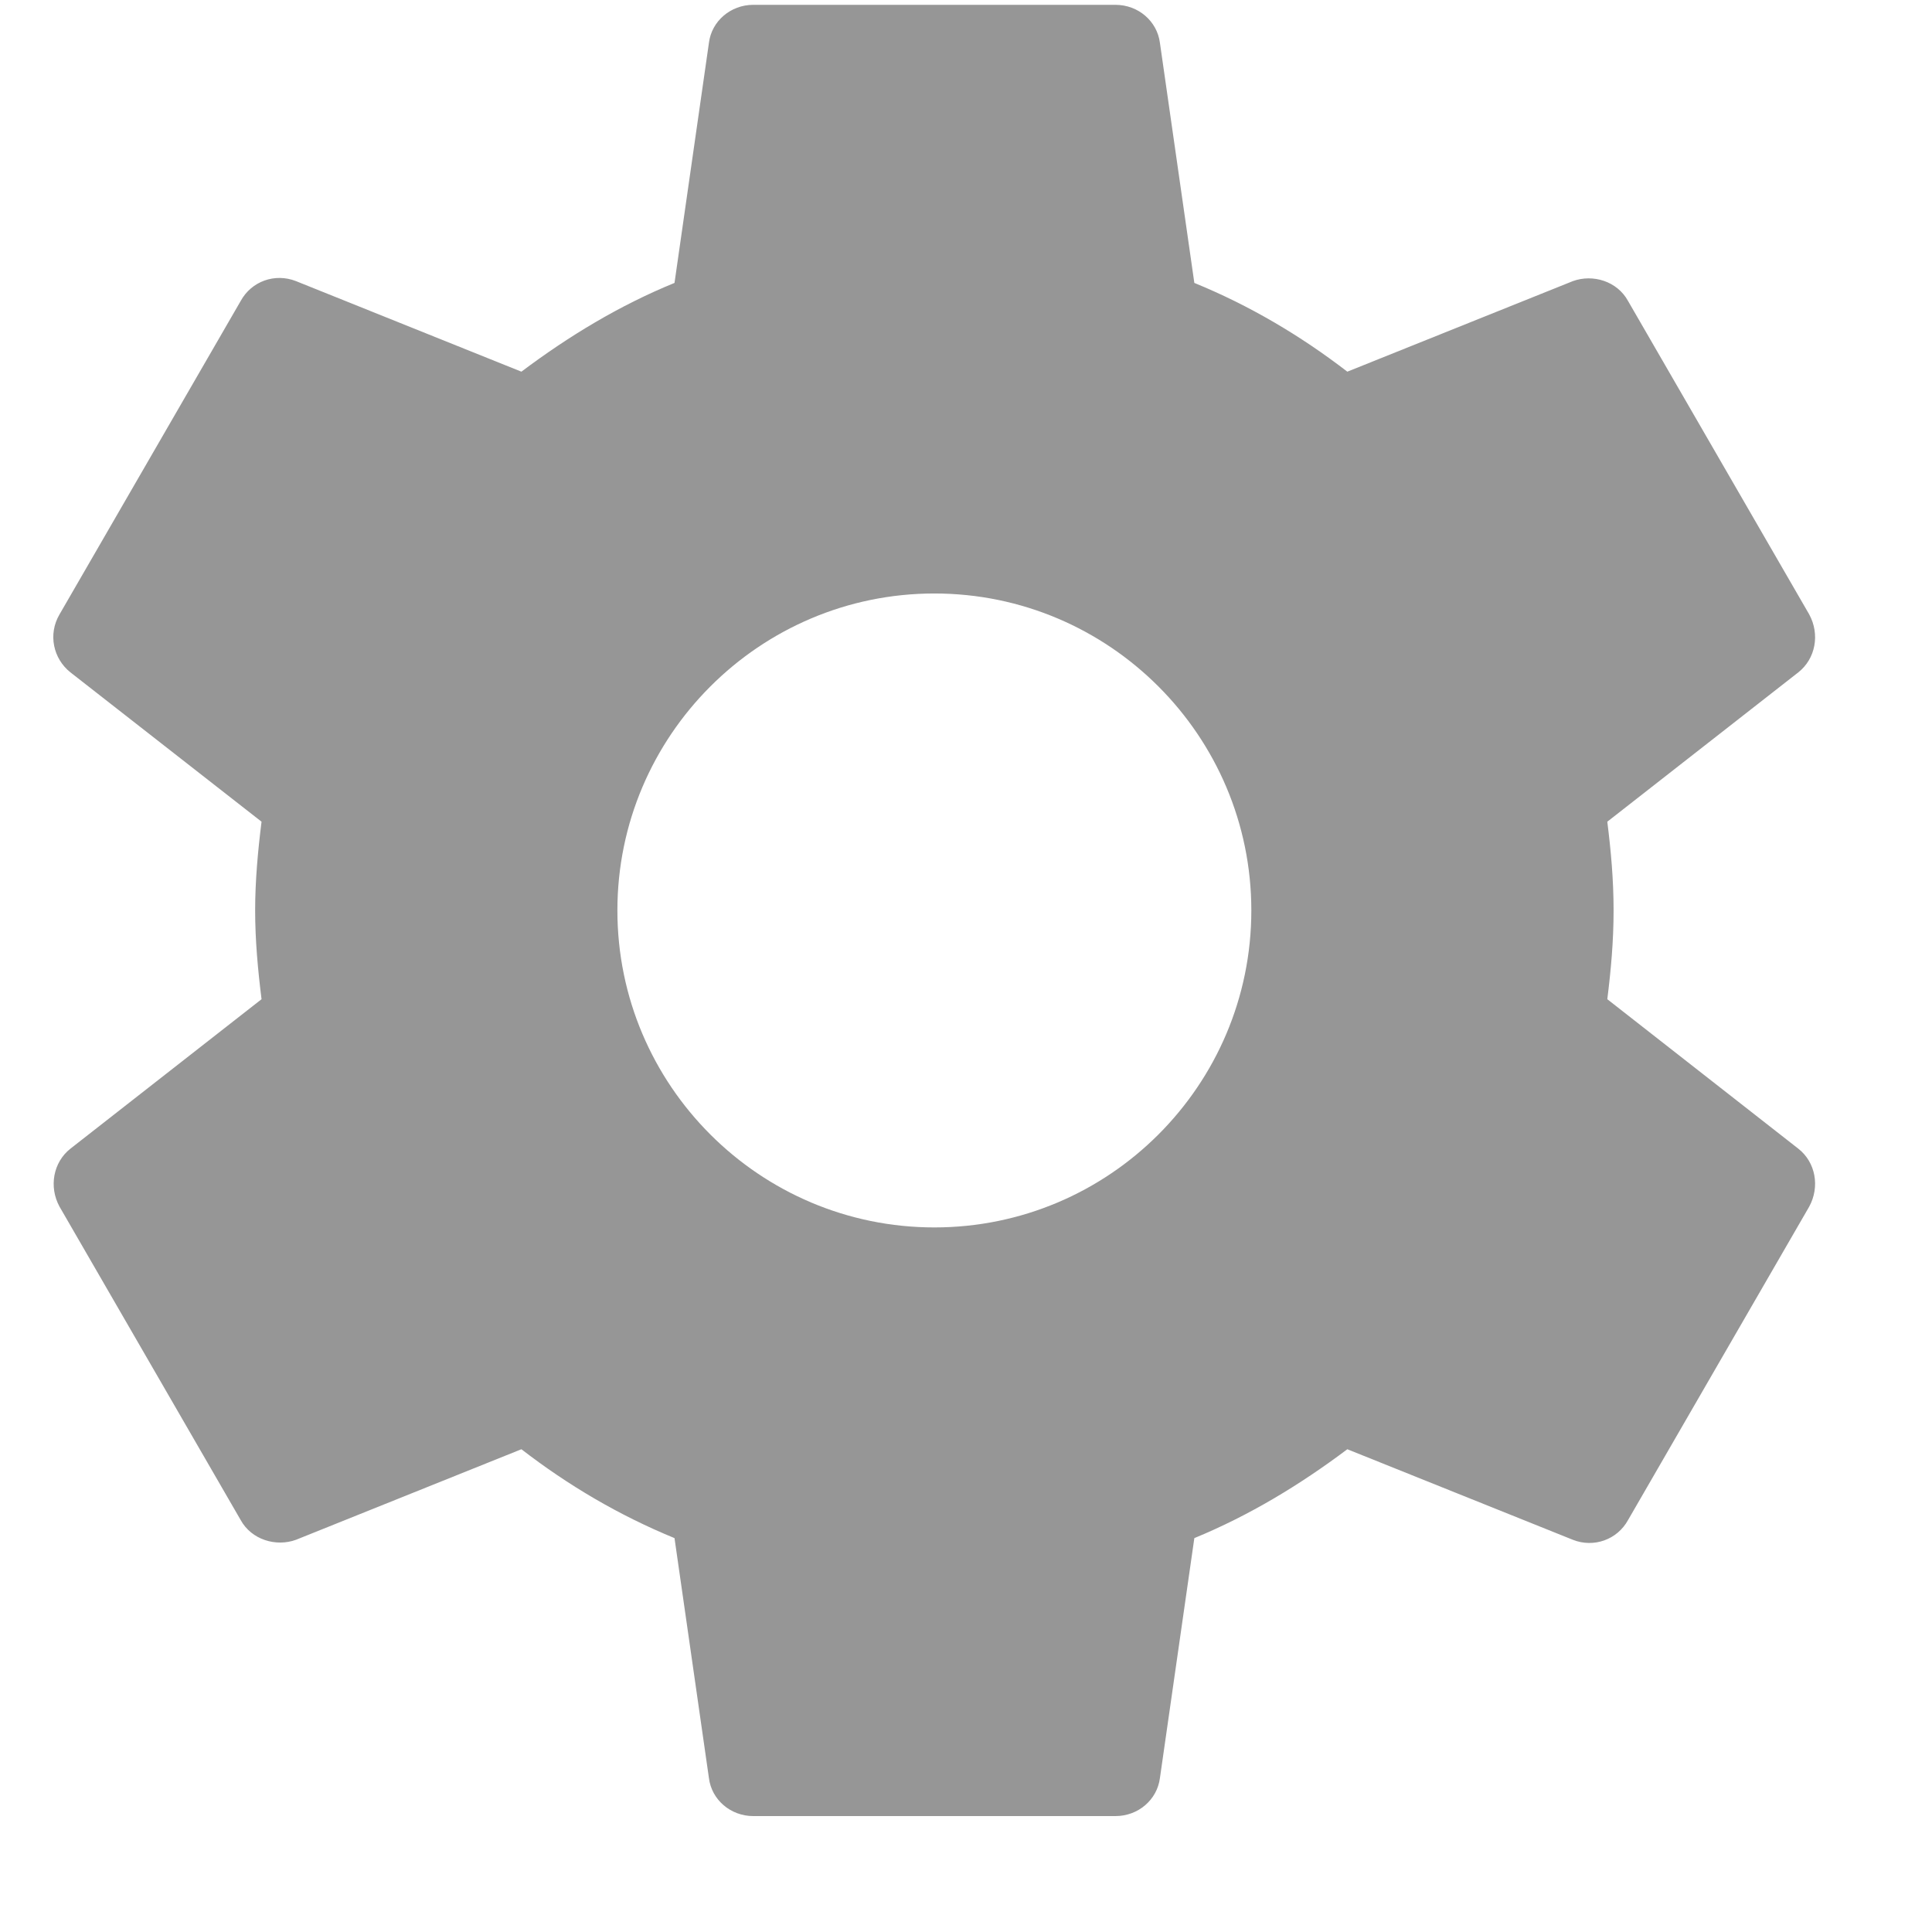 <svg width="16" height="16" viewBox="0 0 16 16" fill="none" xmlns="http://www.w3.org/2000/svg">
<path fill-rule="evenodd" clip-rule="evenodd" d="M13.311 8.275C13.341 8.035 13.363 7.795 13.363 7.54C13.363 7.285 13.341 7.045 13.311 6.805L14.893 5.568C15.036 5.455 15.073 5.253 14.983 5.088L13.483 2.493C13.393 2.328 13.191 2.268 13.026 2.328L11.158 3.078C10.768 2.778 10.348 2.53 9.891 2.343L9.606 0.355C9.583 0.175 9.426 0.04 9.238 0.04H6.238C6.051 0.04 5.893 0.175 5.871 0.355L5.586 2.343C5.128 2.53 4.708 2.785 4.318 3.078L2.451 2.328C2.278 2.26 2.083 2.328 1.993 2.493L0.493 5.088C0.396 5.253 0.441 5.455 0.583 5.568L2.166 6.805C2.136 7.045 2.113 7.293 2.113 7.54C2.113 7.788 2.136 8.035 2.166 8.275L0.583 9.513C0.441 9.625 0.403 9.828 0.493 9.993L1.993 12.588C2.083 12.752 2.286 12.812 2.451 12.752L4.318 12.002C4.708 12.303 5.128 12.55 5.586 12.738L5.871 14.725C5.893 14.905 6.051 15.04 6.238 15.04H9.238C9.426 15.04 9.583 14.905 9.606 14.725L9.891 12.738C10.348 12.55 10.768 12.295 11.158 12.002L13.026 12.752C13.198 12.82 13.393 12.752 13.483 12.588L14.983 9.993C15.073 9.828 15.036 9.625 14.893 9.513L13.311 8.275ZM7.738 10.165C6.291 10.165 5.113 8.988 5.113 7.54C5.113 6.093 6.291 4.915 7.738 4.915C9.186 4.915 10.363 6.093 10.363 7.54C10.363 8.988 9.186 10.165 7.738 10.165Z" fill="#969696"/>
</svg>
